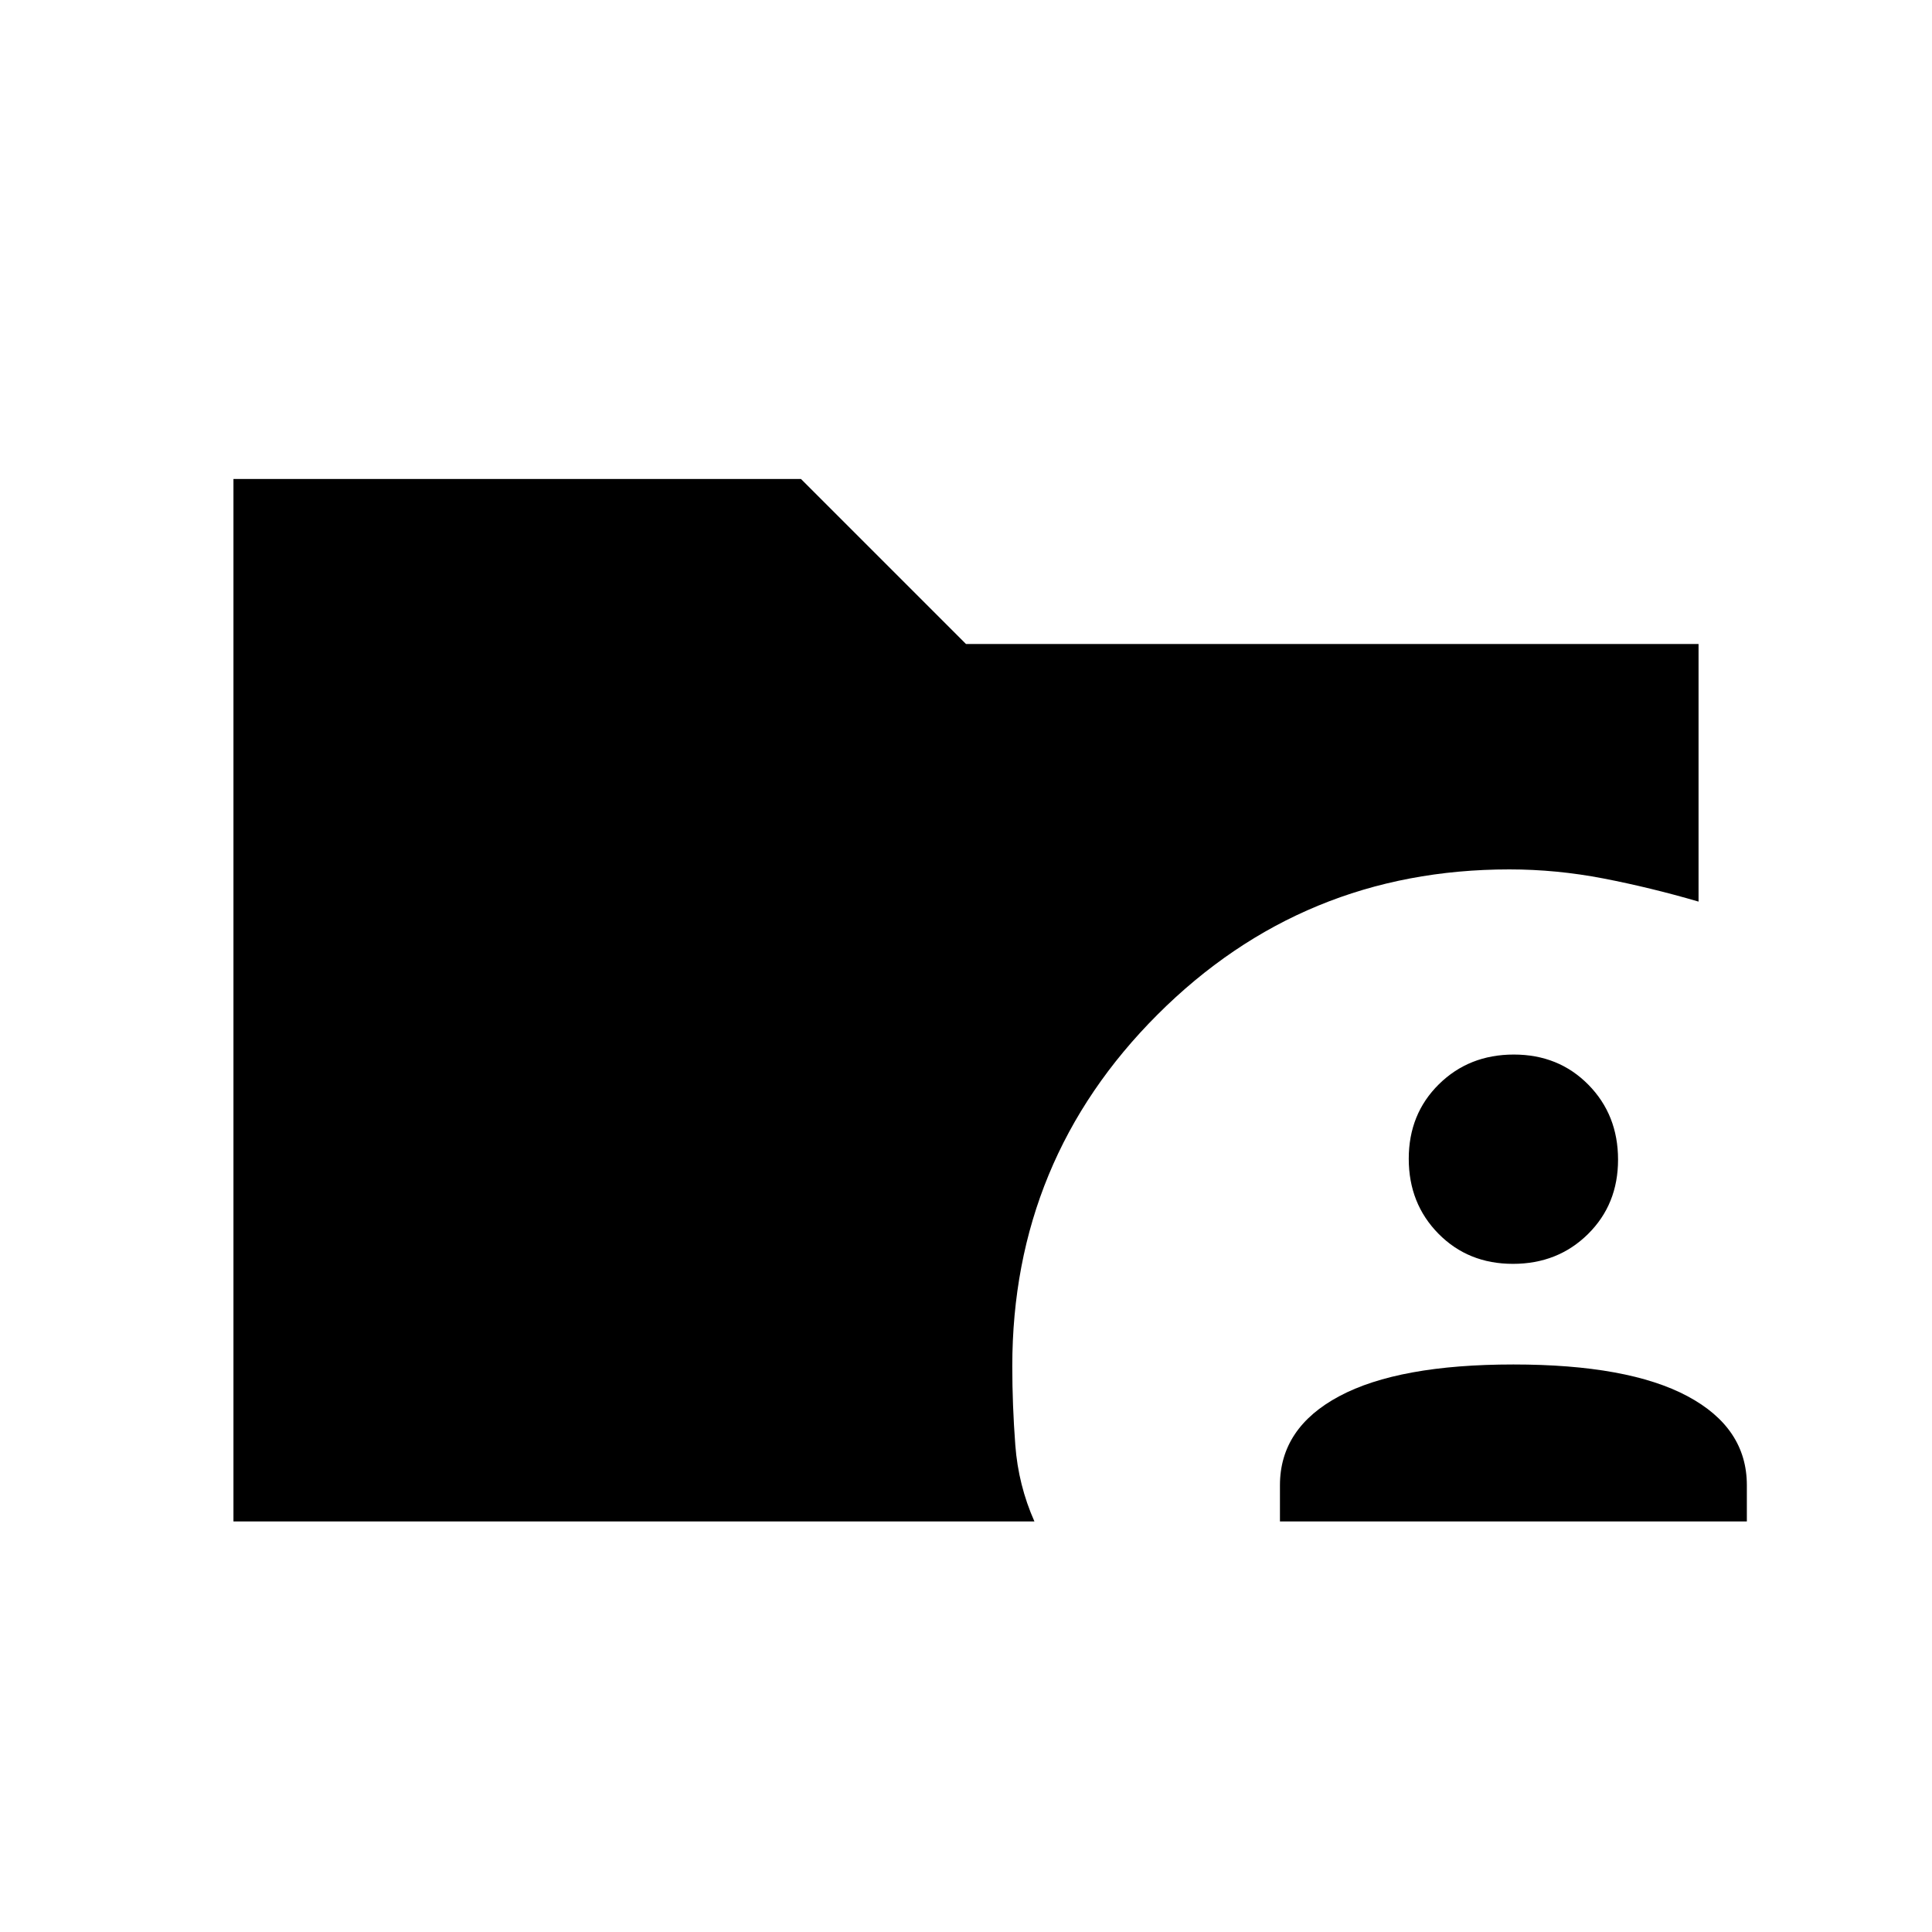 <svg xmlns="http://www.w3.org/2000/svg" height="20" viewBox="0 96 960 960" width="20"><path d="M636 852v-18q0-28.49 29.5-44.245Q695 774 752 774t86.5 15.755Q868 805.51 868 834v18H636Zm115.788-128q-22.263 0-37.025-14.975Q700 694.05 700 671.788q0-22.263 14.975-37.025Q729.95 620 752.212 620q22.263 0 37.025 14.975Q804 649.95 804 672.212q0 22.263-14.975 37.025Q774.05 724 751.788 724ZM116 852V334h282l82 82h364v128q-24-7-47.3-11.5-23.3-4.5-46.7-4.5-102.657 0-174.829 72.134Q503 672.268 503 774.872q0 19.215 1.5 39.171Q506 834 514 852H116Z"/></svg>